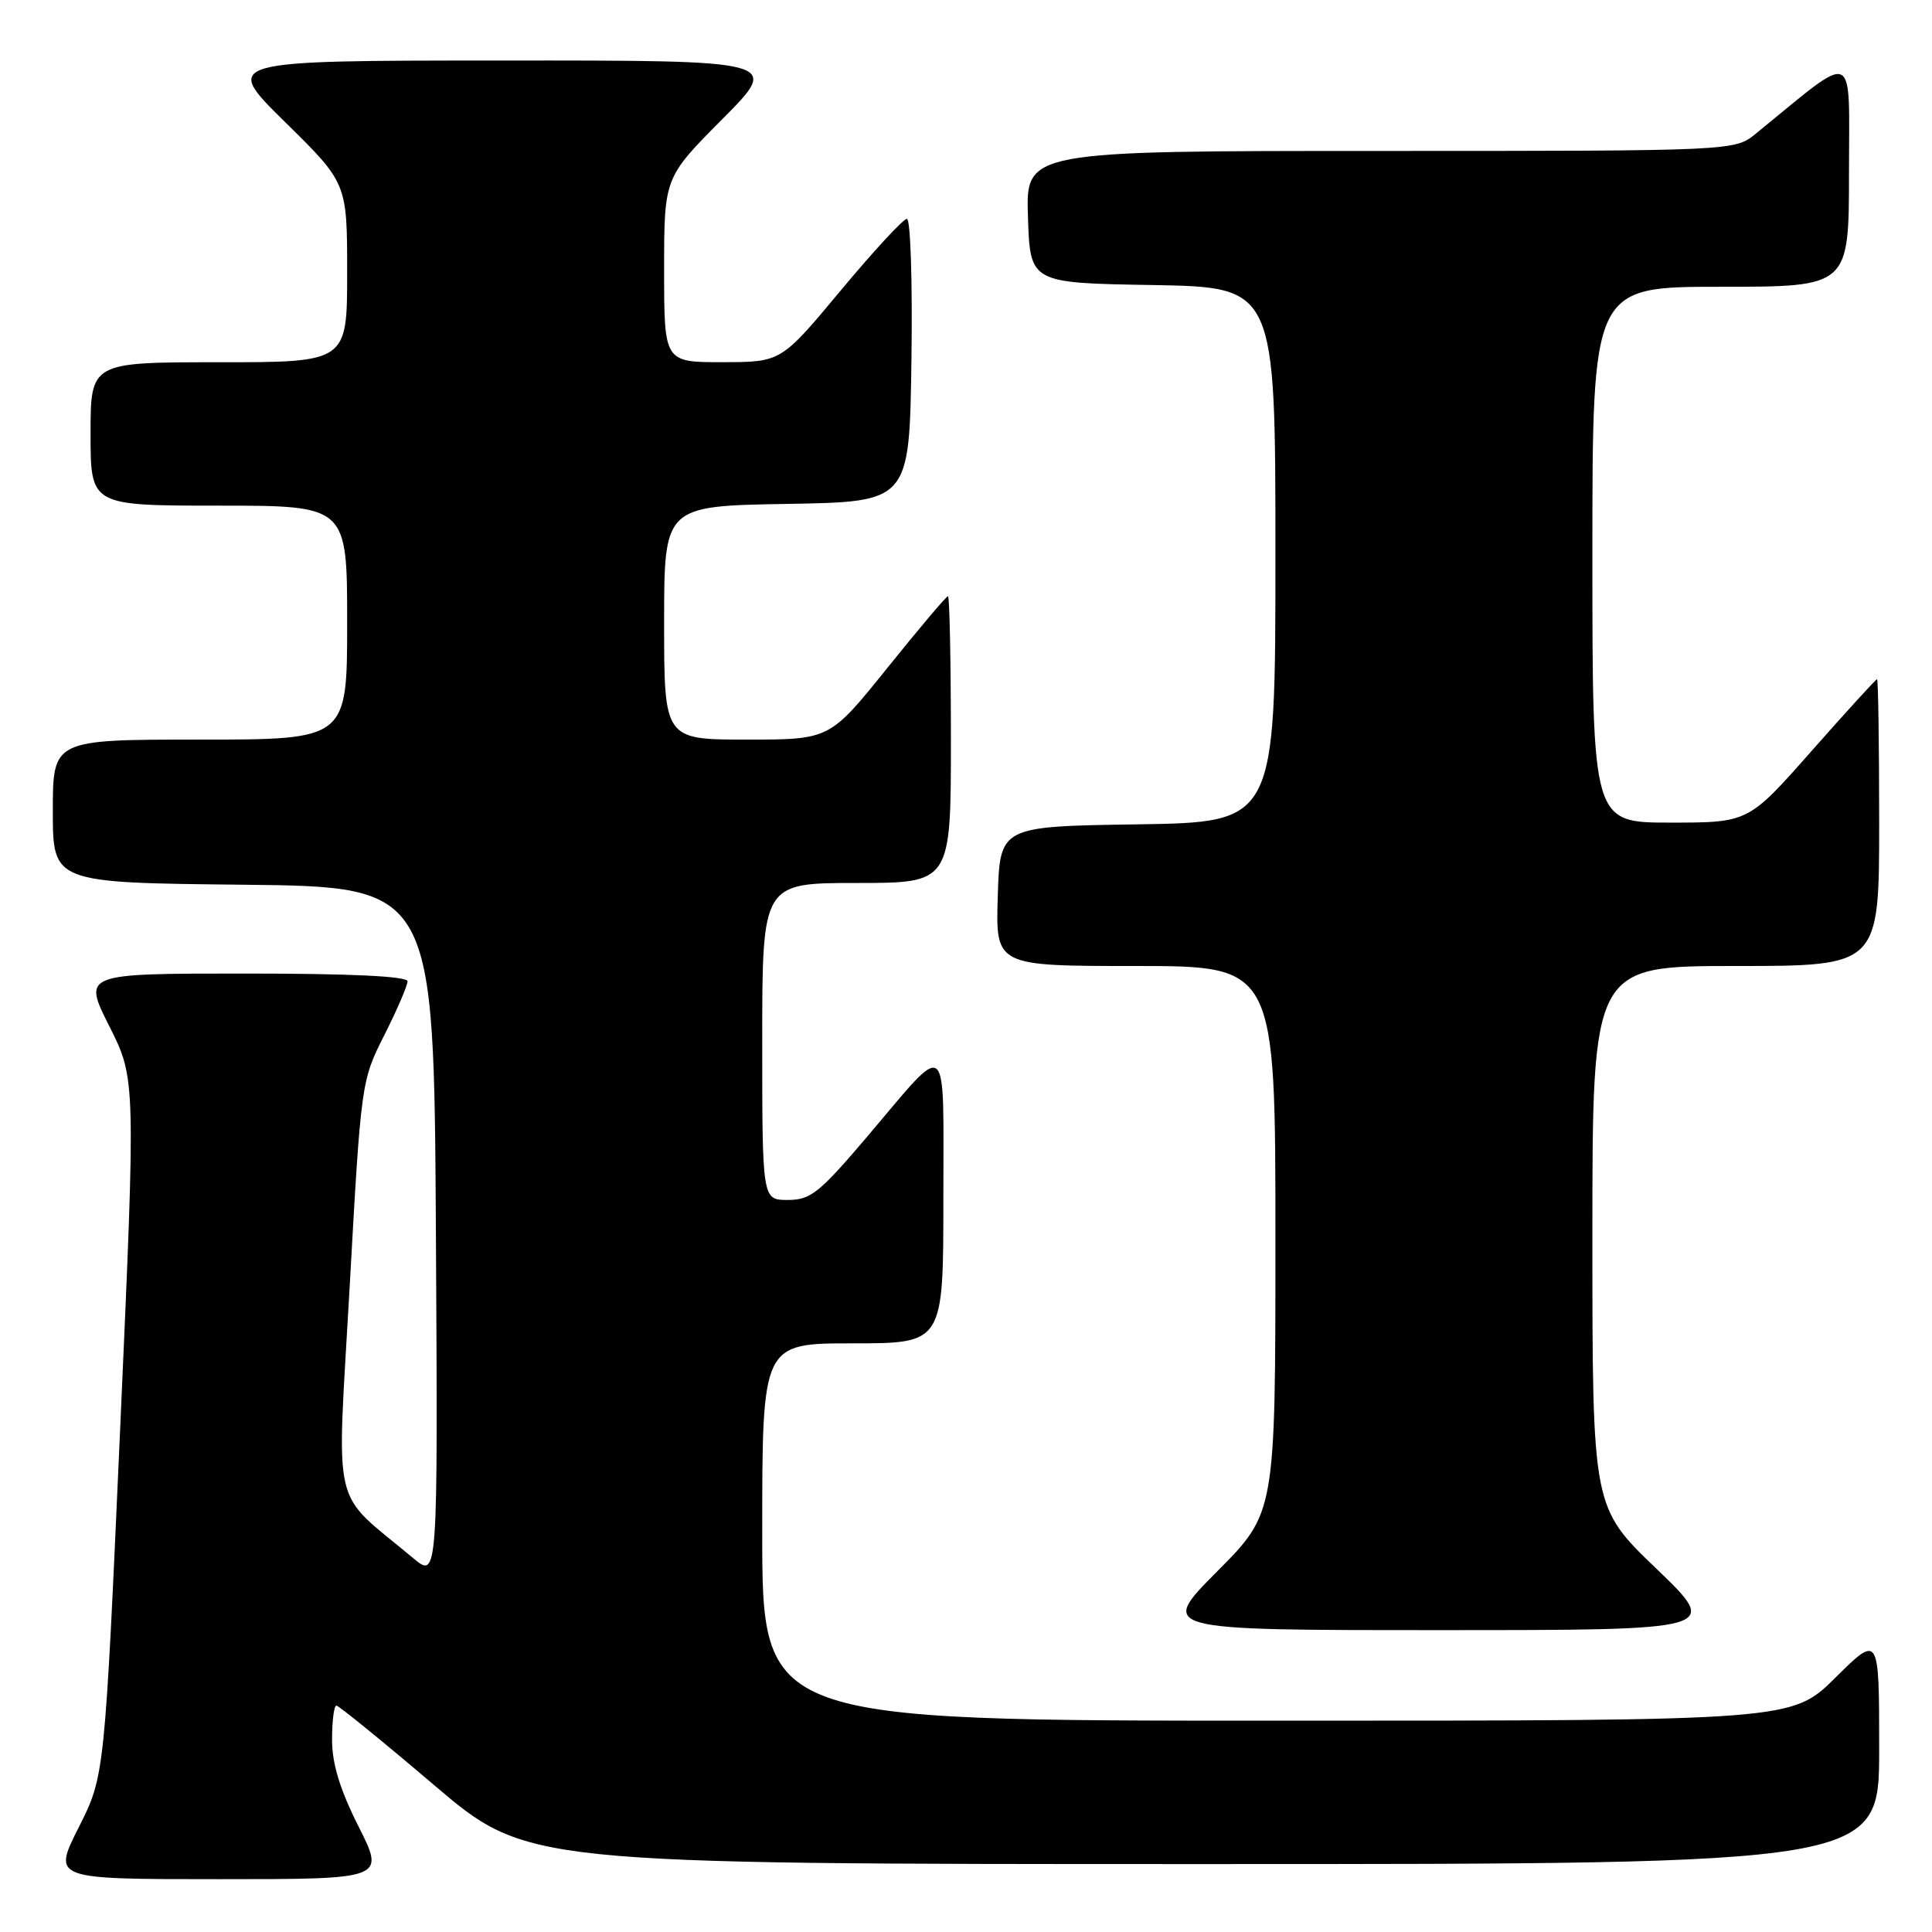 <?xml version="1.0" encoding="UTF-8" standalone="no"?>
<!DOCTYPE svg PUBLIC "-//W3C//DTD SVG 1.1//EN" "http://www.w3.org/Graphics/SVG/1.1/DTD/svg11.dtd" >
<svg xmlns="http://www.w3.org/2000/svg" xmlns:xlink="http://www.w3.org/1999/xlink" version="1.1" viewBox="0 0 256 256">
 <g >
 <path fill="currentColor"
d=" M 47.51 242.02 C 45.04 237.12 44.00 233.71 44.00 230.52 C 44.00 228.04 44.26 226.00 44.57 226.00 C 44.88 226.00 50.69 230.72 57.48 236.50 C 69.82 247.00 69.82 247.00 159.41 247.00 C 249.00 247.00 249.00 247.00 249.00 231.78 C 249.00 216.56 249.00 216.56 243.22 222.28 C 237.44 228.00 237.44 228.00 169.22 228.00 C 101.00 228.00 101.00 228.00 101.00 203.00 C 101.00 178.00 101.00 178.00 113.00 178.00 C 125.00 178.00 125.00 178.00 125.00 158.88 C 125.00 136.88 125.92 137.63 114.91 150.61 C 108.56 158.08 107.41 159.00 104.39 159.00 C 101.00 159.00 101.00 159.00 101.00 138.00 C 101.00 117.00 101.00 117.00 113.50 117.00 C 126.00 117.00 126.00 117.00 126.00 98.00 C 126.00 87.55 125.82 79.00 125.61 79.00 C 125.39 79.00 121.78 83.28 117.58 88.50 C 109.94 98.00 109.94 98.00 98.97 98.00 C 88.00 98.00 88.00 98.00 88.00 82.52 C 88.00 67.05 88.00 67.05 104.25 66.77 C 120.50 66.50 120.50 66.50 120.77 47.75 C 120.92 37.44 120.65 29.00 120.17 29.00 C 119.69 29.00 115.75 33.27 111.40 38.49 C 103.50 47.98 103.50 47.98 95.75 47.99 C 88.00 48.00 88.00 48.00 88.00 35.77 C 88.00 23.54 88.00 23.54 95.73 15.77 C 103.45 8.00 103.45 8.00 66.48 8.02 C 29.50 8.03 29.50 8.03 37.75 16.15 C 46.00 24.26 46.00 24.26 46.00 36.13 C 46.00 48.00 46.00 48.00 29.00 48.00 C 12.00 48.00 12.00 48.00 12.00 57.50 C 12.00 67.00 12.00 67.00 29.00 67.00 C 46.00 67.00 46.00 67.00 46.00 82.50 C 46.00 98.00 46.00 98.00 26.50 98.00 C 7.00 98.00 7.00 98.00 7.00 107.48 C 7.00 116.97 7.00 116.97 32.25 117.23 C 57.50 117.50 57.50 117.50 57.76 163.35 C 58.02 209.19 58.02 209.19 54.76 206.47 C 43.73 197.23 44.62 201.05 46.33 170.56 C 47.84 143.40 47.87 143.20 50.93 137.15 C 52.62 133.80 54.00 130.59 54.00 130.03 C 54.00 129.36 46.56 129.00 32.49 129.00 C 10.97 129.00 10.97 129.00 14.48 135.97 C 17.99 142.94 17.99 142.94 15.93 189.13 C 13.87 235.32 13.87 235.32 10.42 242.16 C 6.97 249.00 6.97 249.00 29.00 249.00 C 51.03 249.00 51.03 249.00 47.51 242.02 Z  M 219.48 207.86 C 211.00 199.72 211.00 199.72 211.00 163.86 C 211.00 128.00 211.00 128.00 230.00 128.00 C 249.00 128.00 249.00 128.00 249.00 109.00 C 249.00 98.55 248.87 90.00 248.72 90.00 C 248.56 90.00 244.66 94.28 240.05 99.50 C 231.67 109.00 231.67 109.00 221.33 109.00 C 211.00 109.00 211.00 109.00 211.00 73.50 C 211.00 38.00 211.00 38.00 228.00 38.00 C 245.00 38.00 245.00 38.00 245.00 22.88 C 245.00 6.16 246.21 6.67 232.67 17.70 C 229.85 20.00 229.85 20.00 182.88 20.00 C 135.92 20.00 135.92 20.00 136.21 28.75 C 136.50 37.50 136.50 37.50 152.75 37.77 C 169.00 38.05 169.00 38.05 169.00 73.50 C 169.00 108.95 169.00 108.95 150.75 109.23 C 132.50 109.50 132.50 109.50 132.21 118.75 C 131.92 128.00 131.92 128.00 150.46 128.00 C 169.00 128.00 169.00 128.00 169.00 164.23 C 169.00 200.46 169.00 200.46 161.27 208.23 C 153.55 216.00 153.55 216.00 190.75 216.00 C 227.95 216.00 227.95 216.00 219.48 207.86 Z "/>
</g>
</svg>